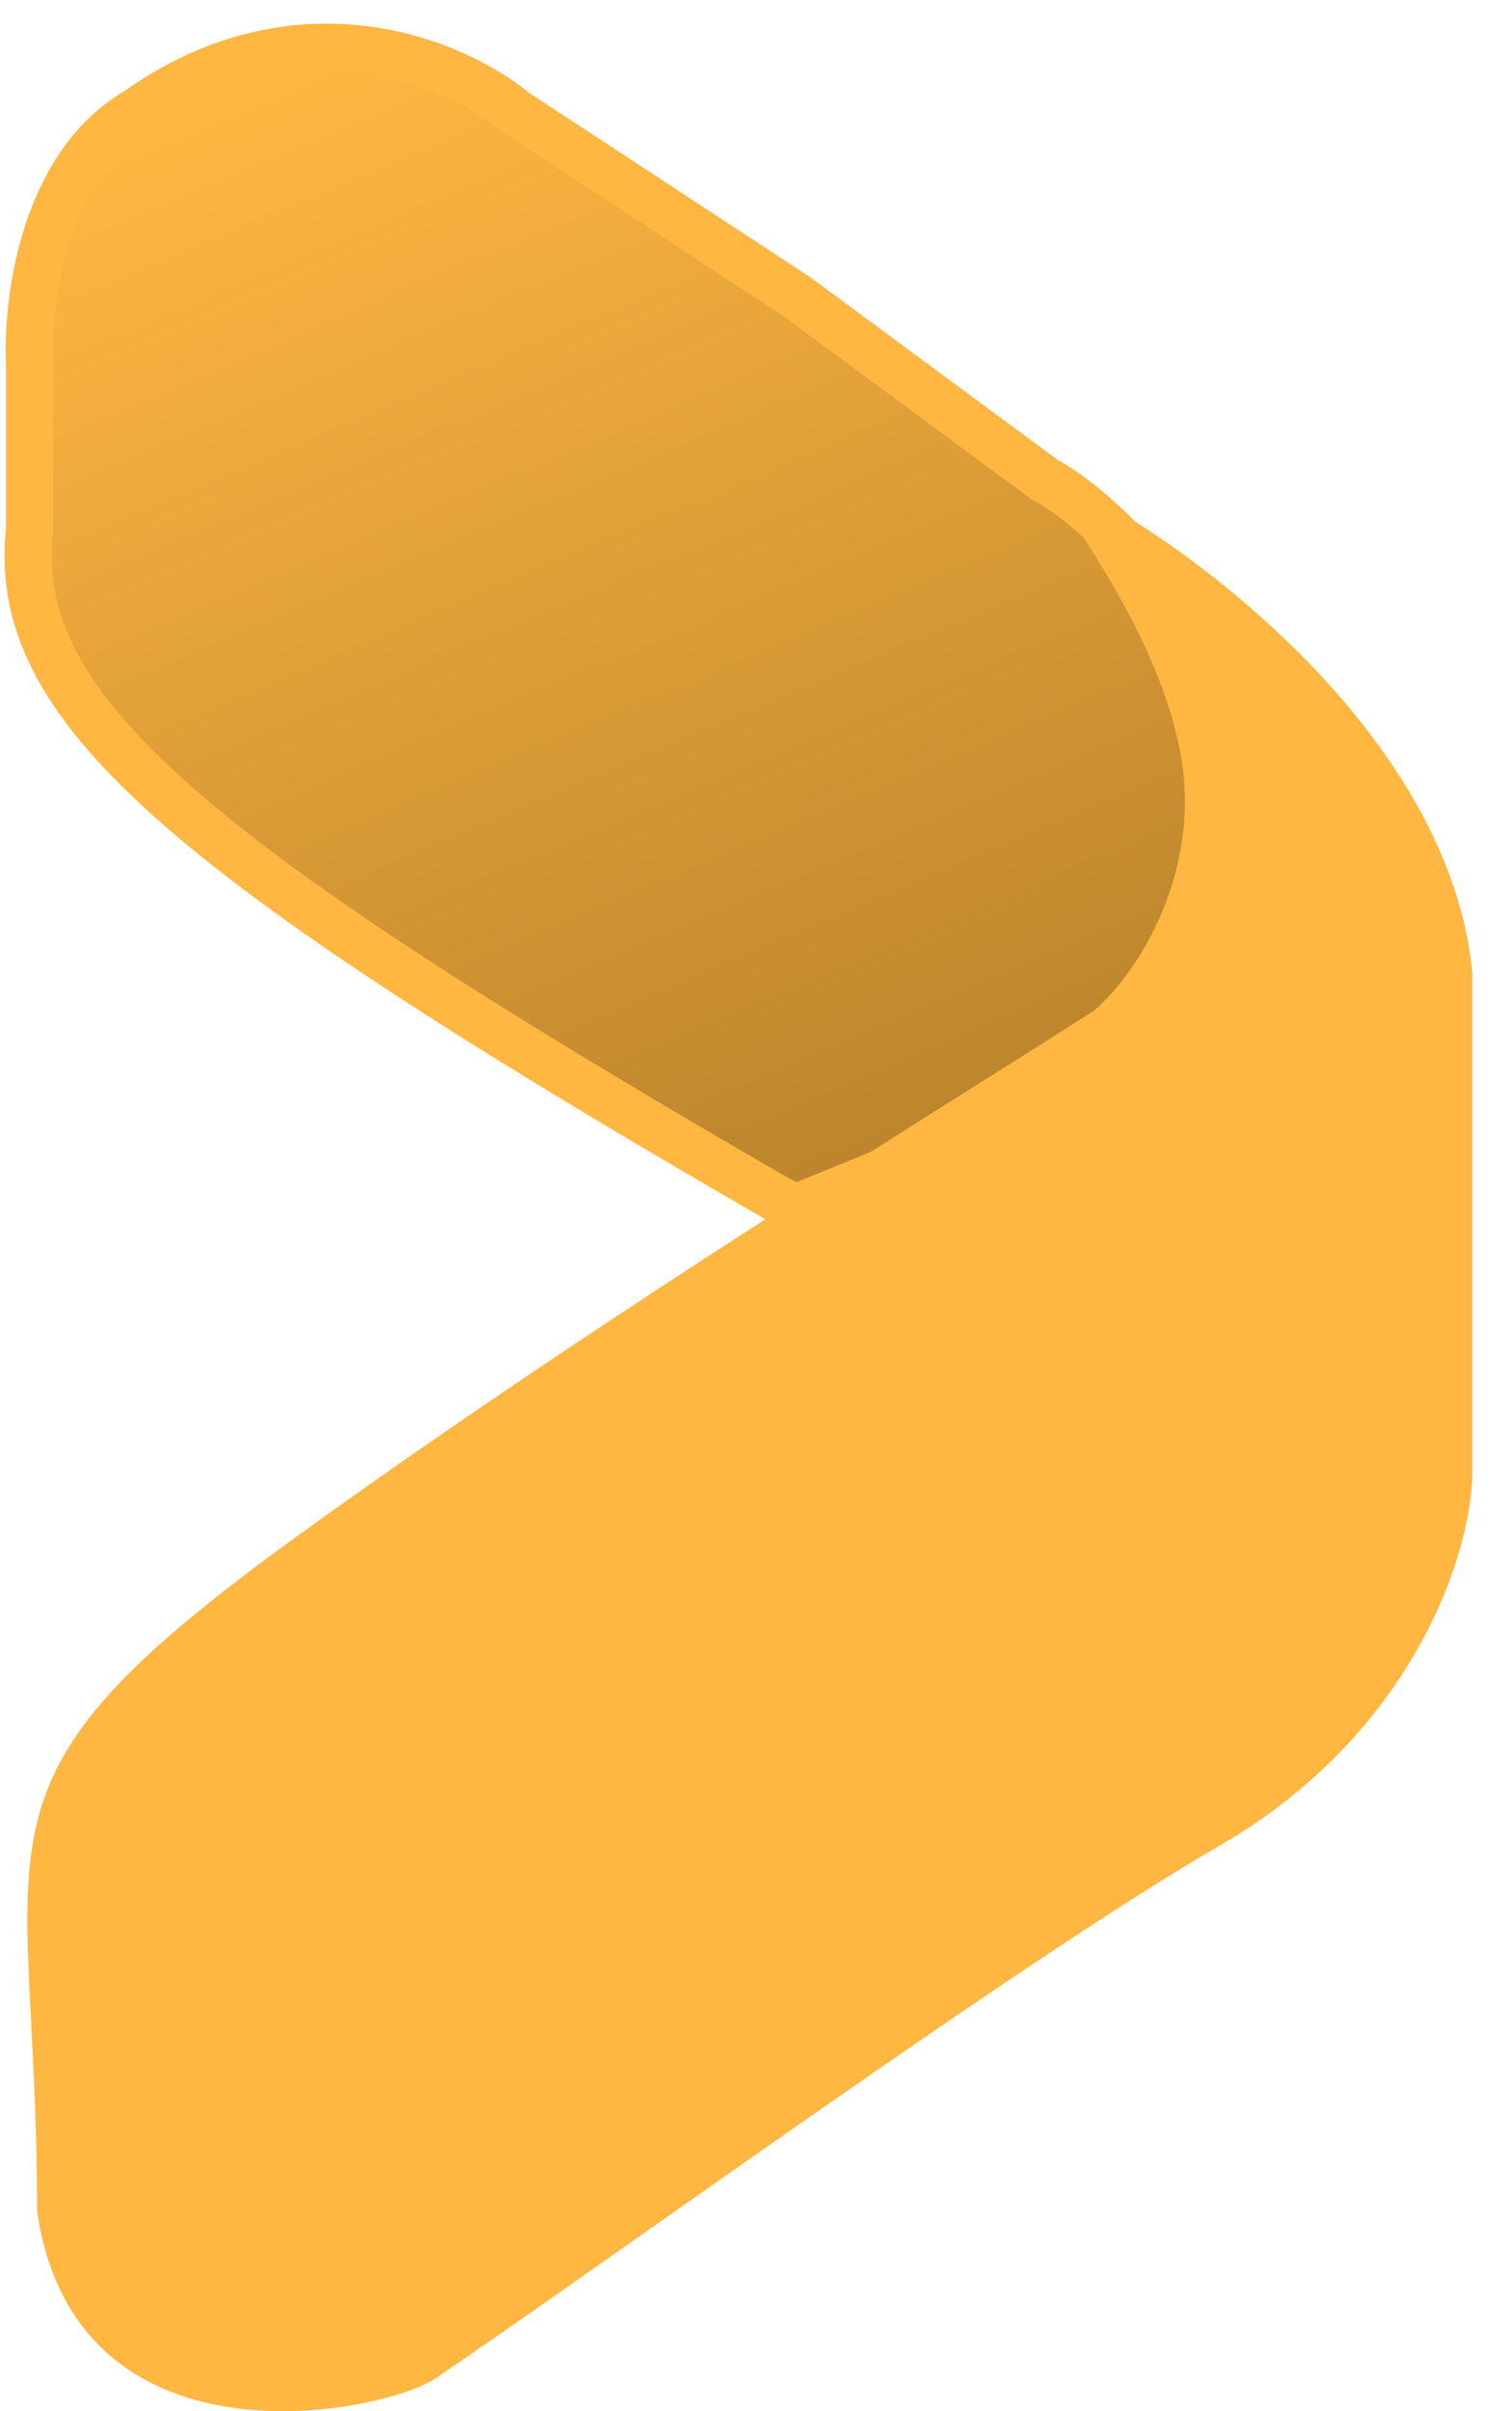 <svg width="32" height="51" viewBox="0 0 32 51" fill="none" xmlns="http://www.w3.org/2000/svg">
<path d="M2.886 2.36C6.334 -0.103 9.659 1.334 10.89 2.36L16.842 6.259L22.129 10.159C22.95 10.569 25.359 12.621 26.029 15.289C26.654 17.782 25.481 21.309 24.387 22.473L16.842 25.551L16.431 25.346C3.625 17.957 0.218 14.879 0.628 11.185L0.628 7.696C0.56 6.396 0.916 3.509 2.886 2.36Z" fill="url(#paint0_linear_6_10)" stroke="#FFB742"/>
<path d="M31.159 31.232V20.56C30.544 14.35 22.334 9.748 22.129 10.159C22.745 11.116 24.592 13.582 25.002 16.039C25.405 18.447 24.113 20.554 23.155 21.375C20.282 23.222 12.85 27.752 6.326 32.464C-1.062 37.8 0.785 38.568 0.785 46.777C1.606 52.318 7.968 51.087 9.199 50.319C13.03 47.719 21.606 41.473 25.823 39.031C29.723 36.774 31.091 33.148 31.159 31.232Z" fill="#FFB742"/>
<defs>
<linearGradient id="paint0_linear_6_10" x1="17.203" y1="25.551" x2="6.737" y2="0.923" gradientUnits="userSpaceOnUse">
<stop stop-color="#BB842C"/>
<stop offset="1" stop-color="#FFB742"/>
</linearGradient>
</defs>
</svg>
